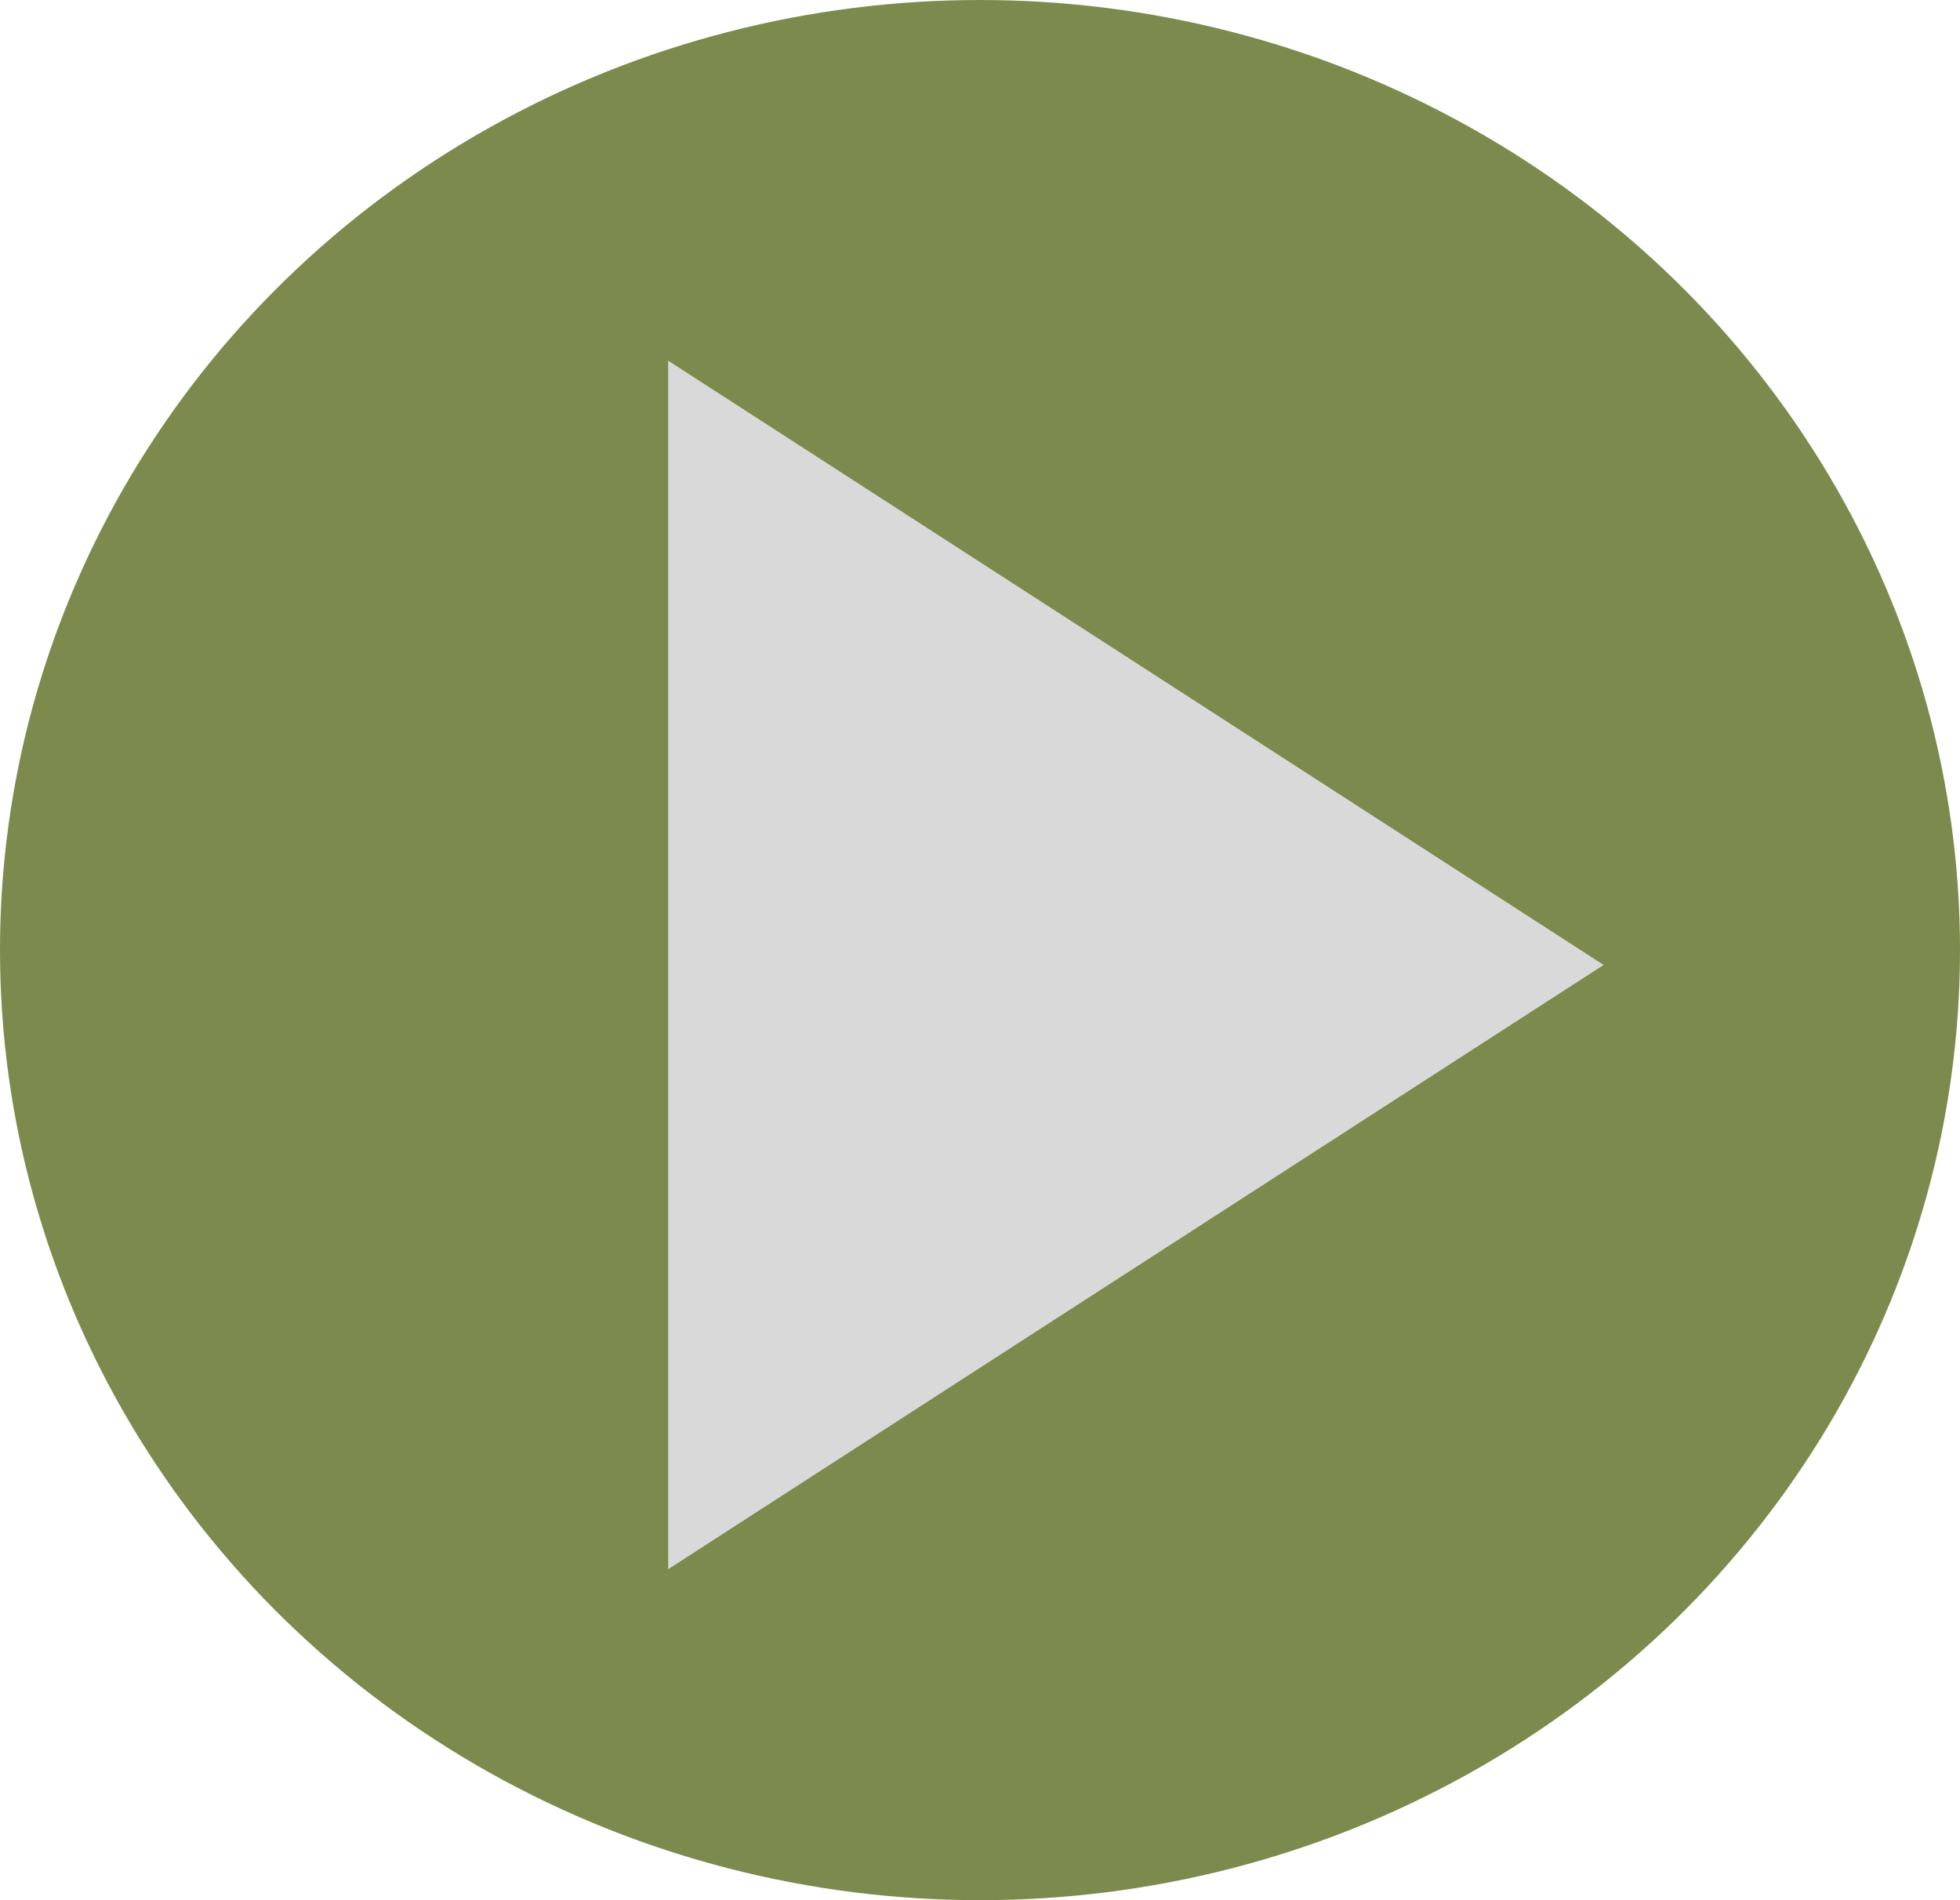 <svg width="66" height="64" viewBox="0 0 66 64" fill="none" xmlns="http://www.w3.org/2000/svg">
<ellipse cx="33" cy="32" rx="33" ry="32" fill="#7C8A4D"/>
<path d="M54 32.5L22.5 12.148L22.5 52.852L54 32.5Z" fill="#D9D9D9"/>
</svg>
